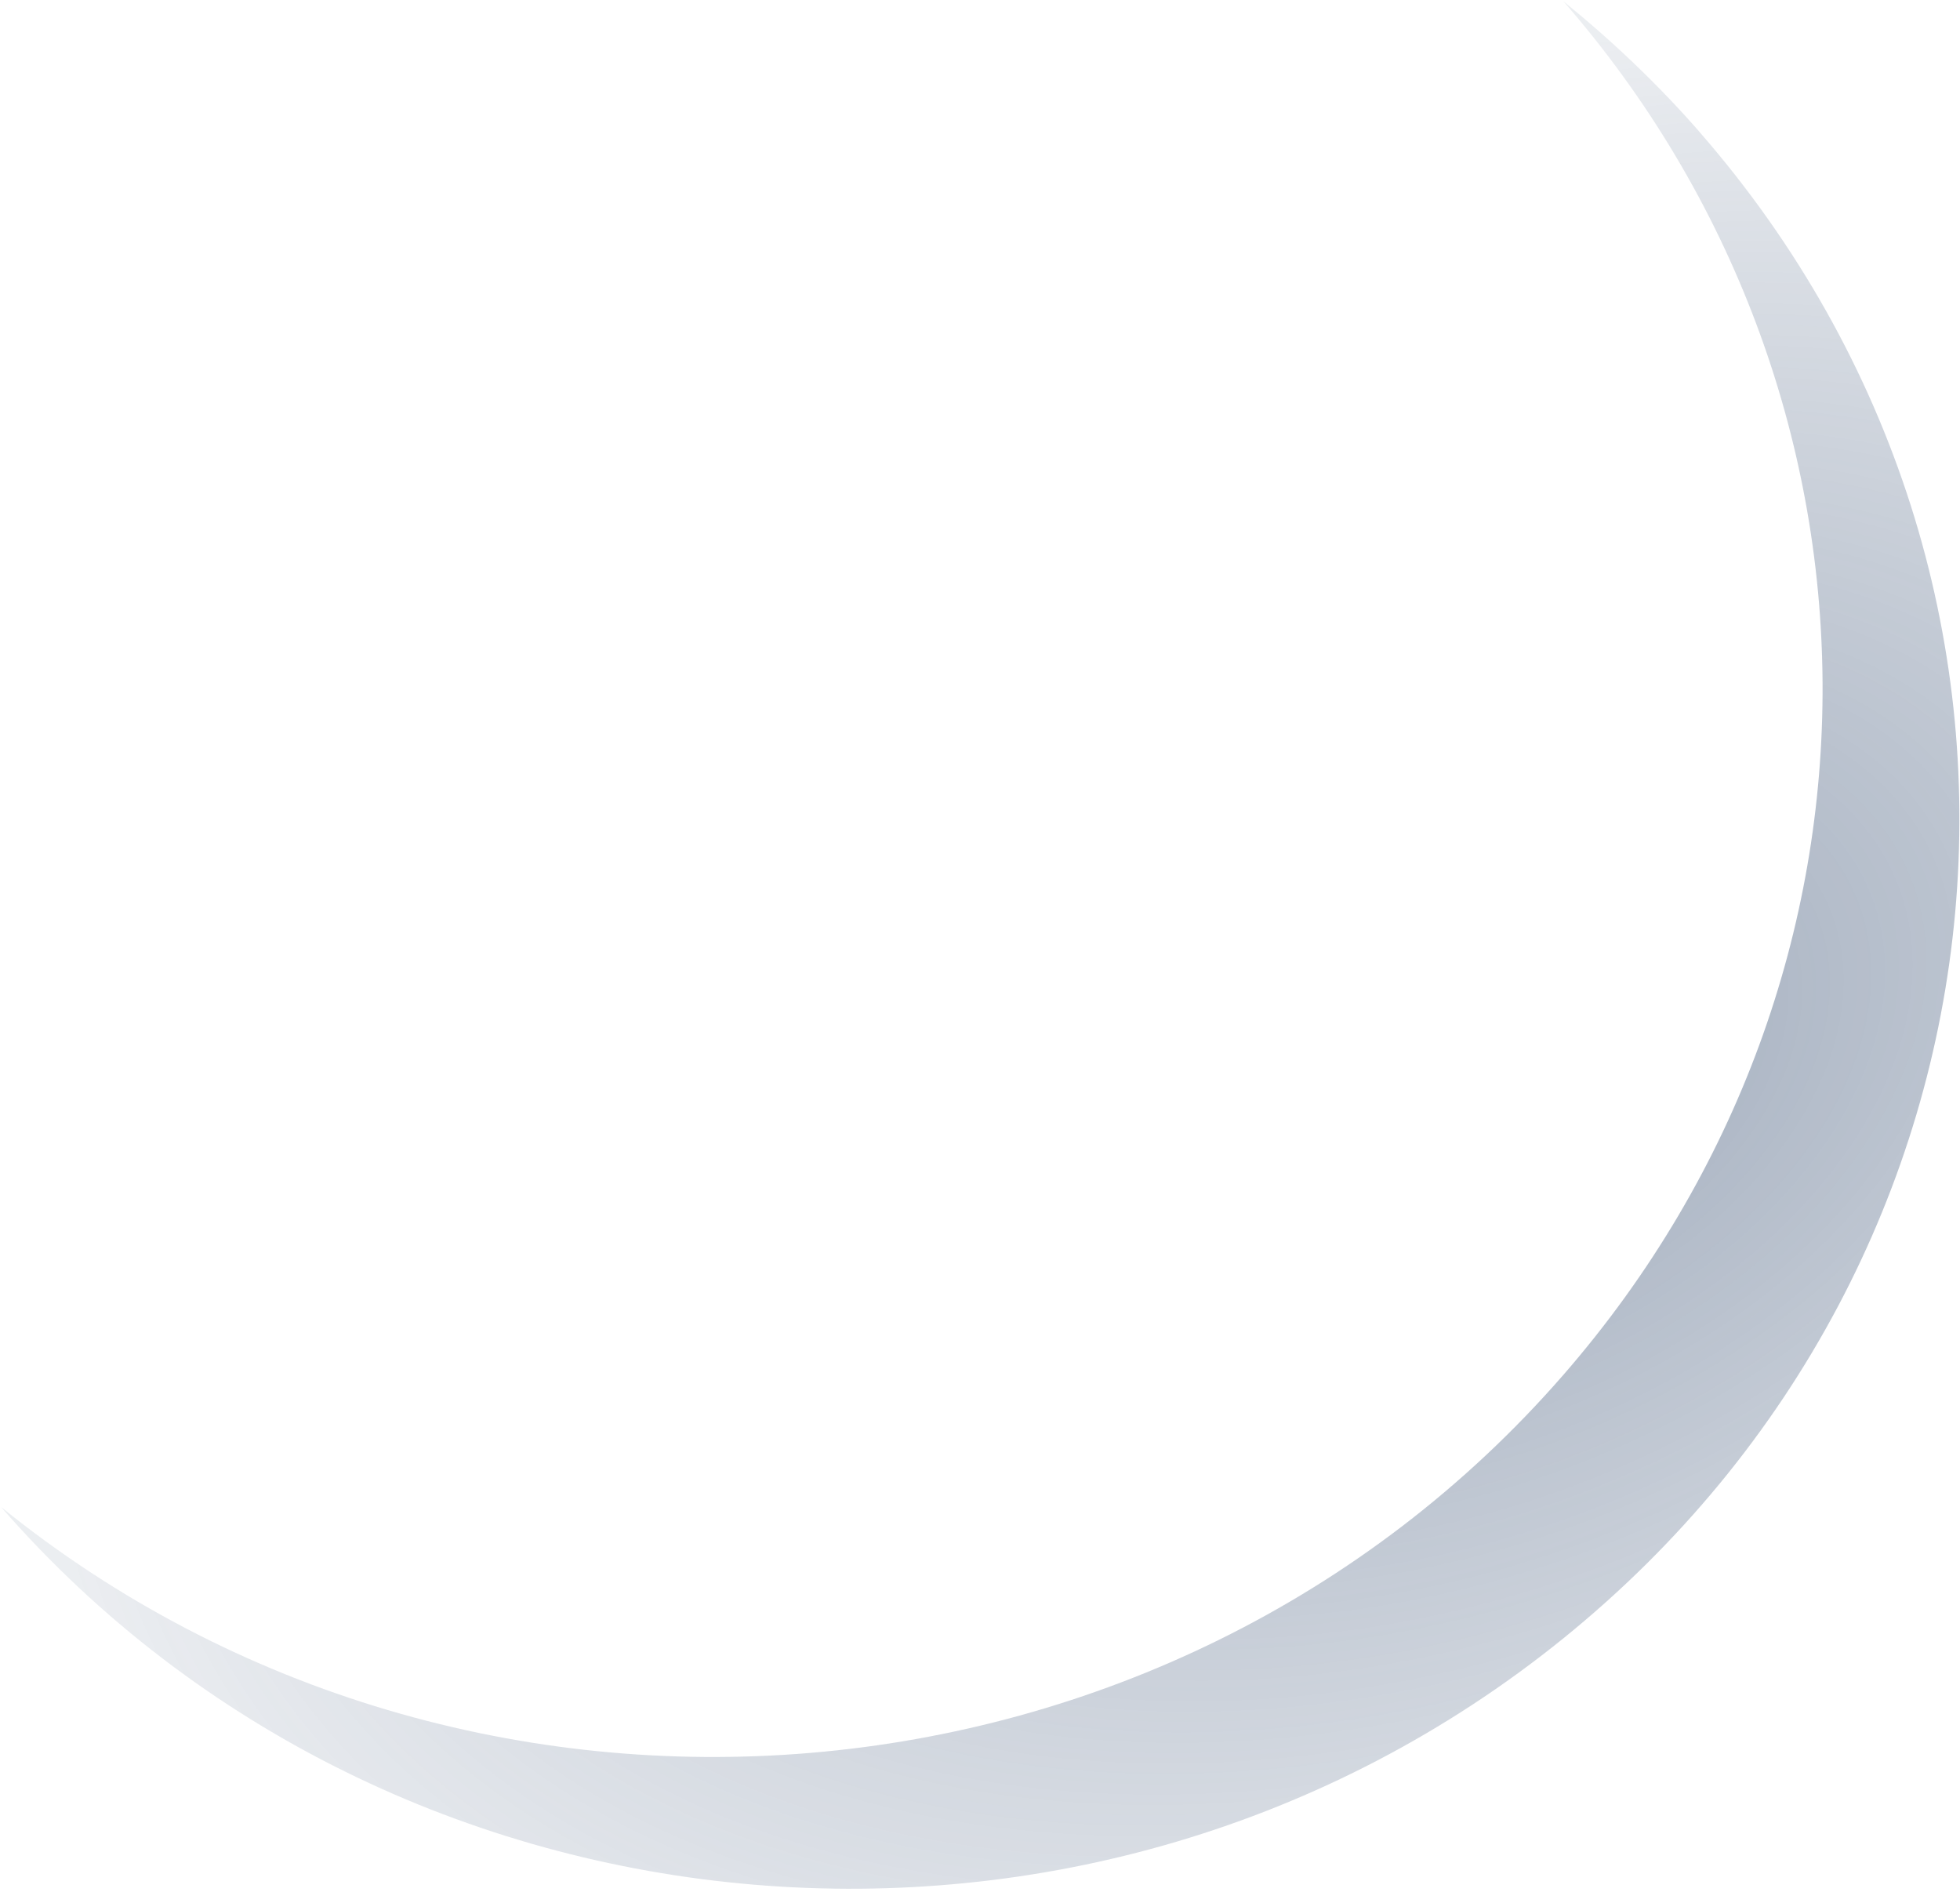<svg width="458" height="442" viewBox="0 0 458 442" fill="none" xmlns="http://www.w3.org/2000/svg">
<path d="M397.257 30.976C489.254 136.643 474.879 294.202 365.243 382.859C255.612 471.53 92.223 457.75 0.229 352.088C109.86 440.757 273.292 426.949 365.286 321.274C447.391 226.958 444.765 91.403 365.316 0.293C376.646 9.486 387.411 19.653 397.257 30.964L397.257 30.976Z" fill="url(#paint0_radial_101_284)"/>
<defs>
<radialGradient id="paint0_radial_101_284" cx="0" cy="0" r="1" gradientUnits="userSpaceOnUse" gradientTransform="translate(337.22 251.084) rotate(156.976) scale(344.263 227.579)">
<stop stop-color="#3E5577" stop-opacity="0.5"/>
<stop offset="1" stop-color="#3E5577" stop-opacity="0.1"/>
</radialGradient>
</defs>
</svg>
